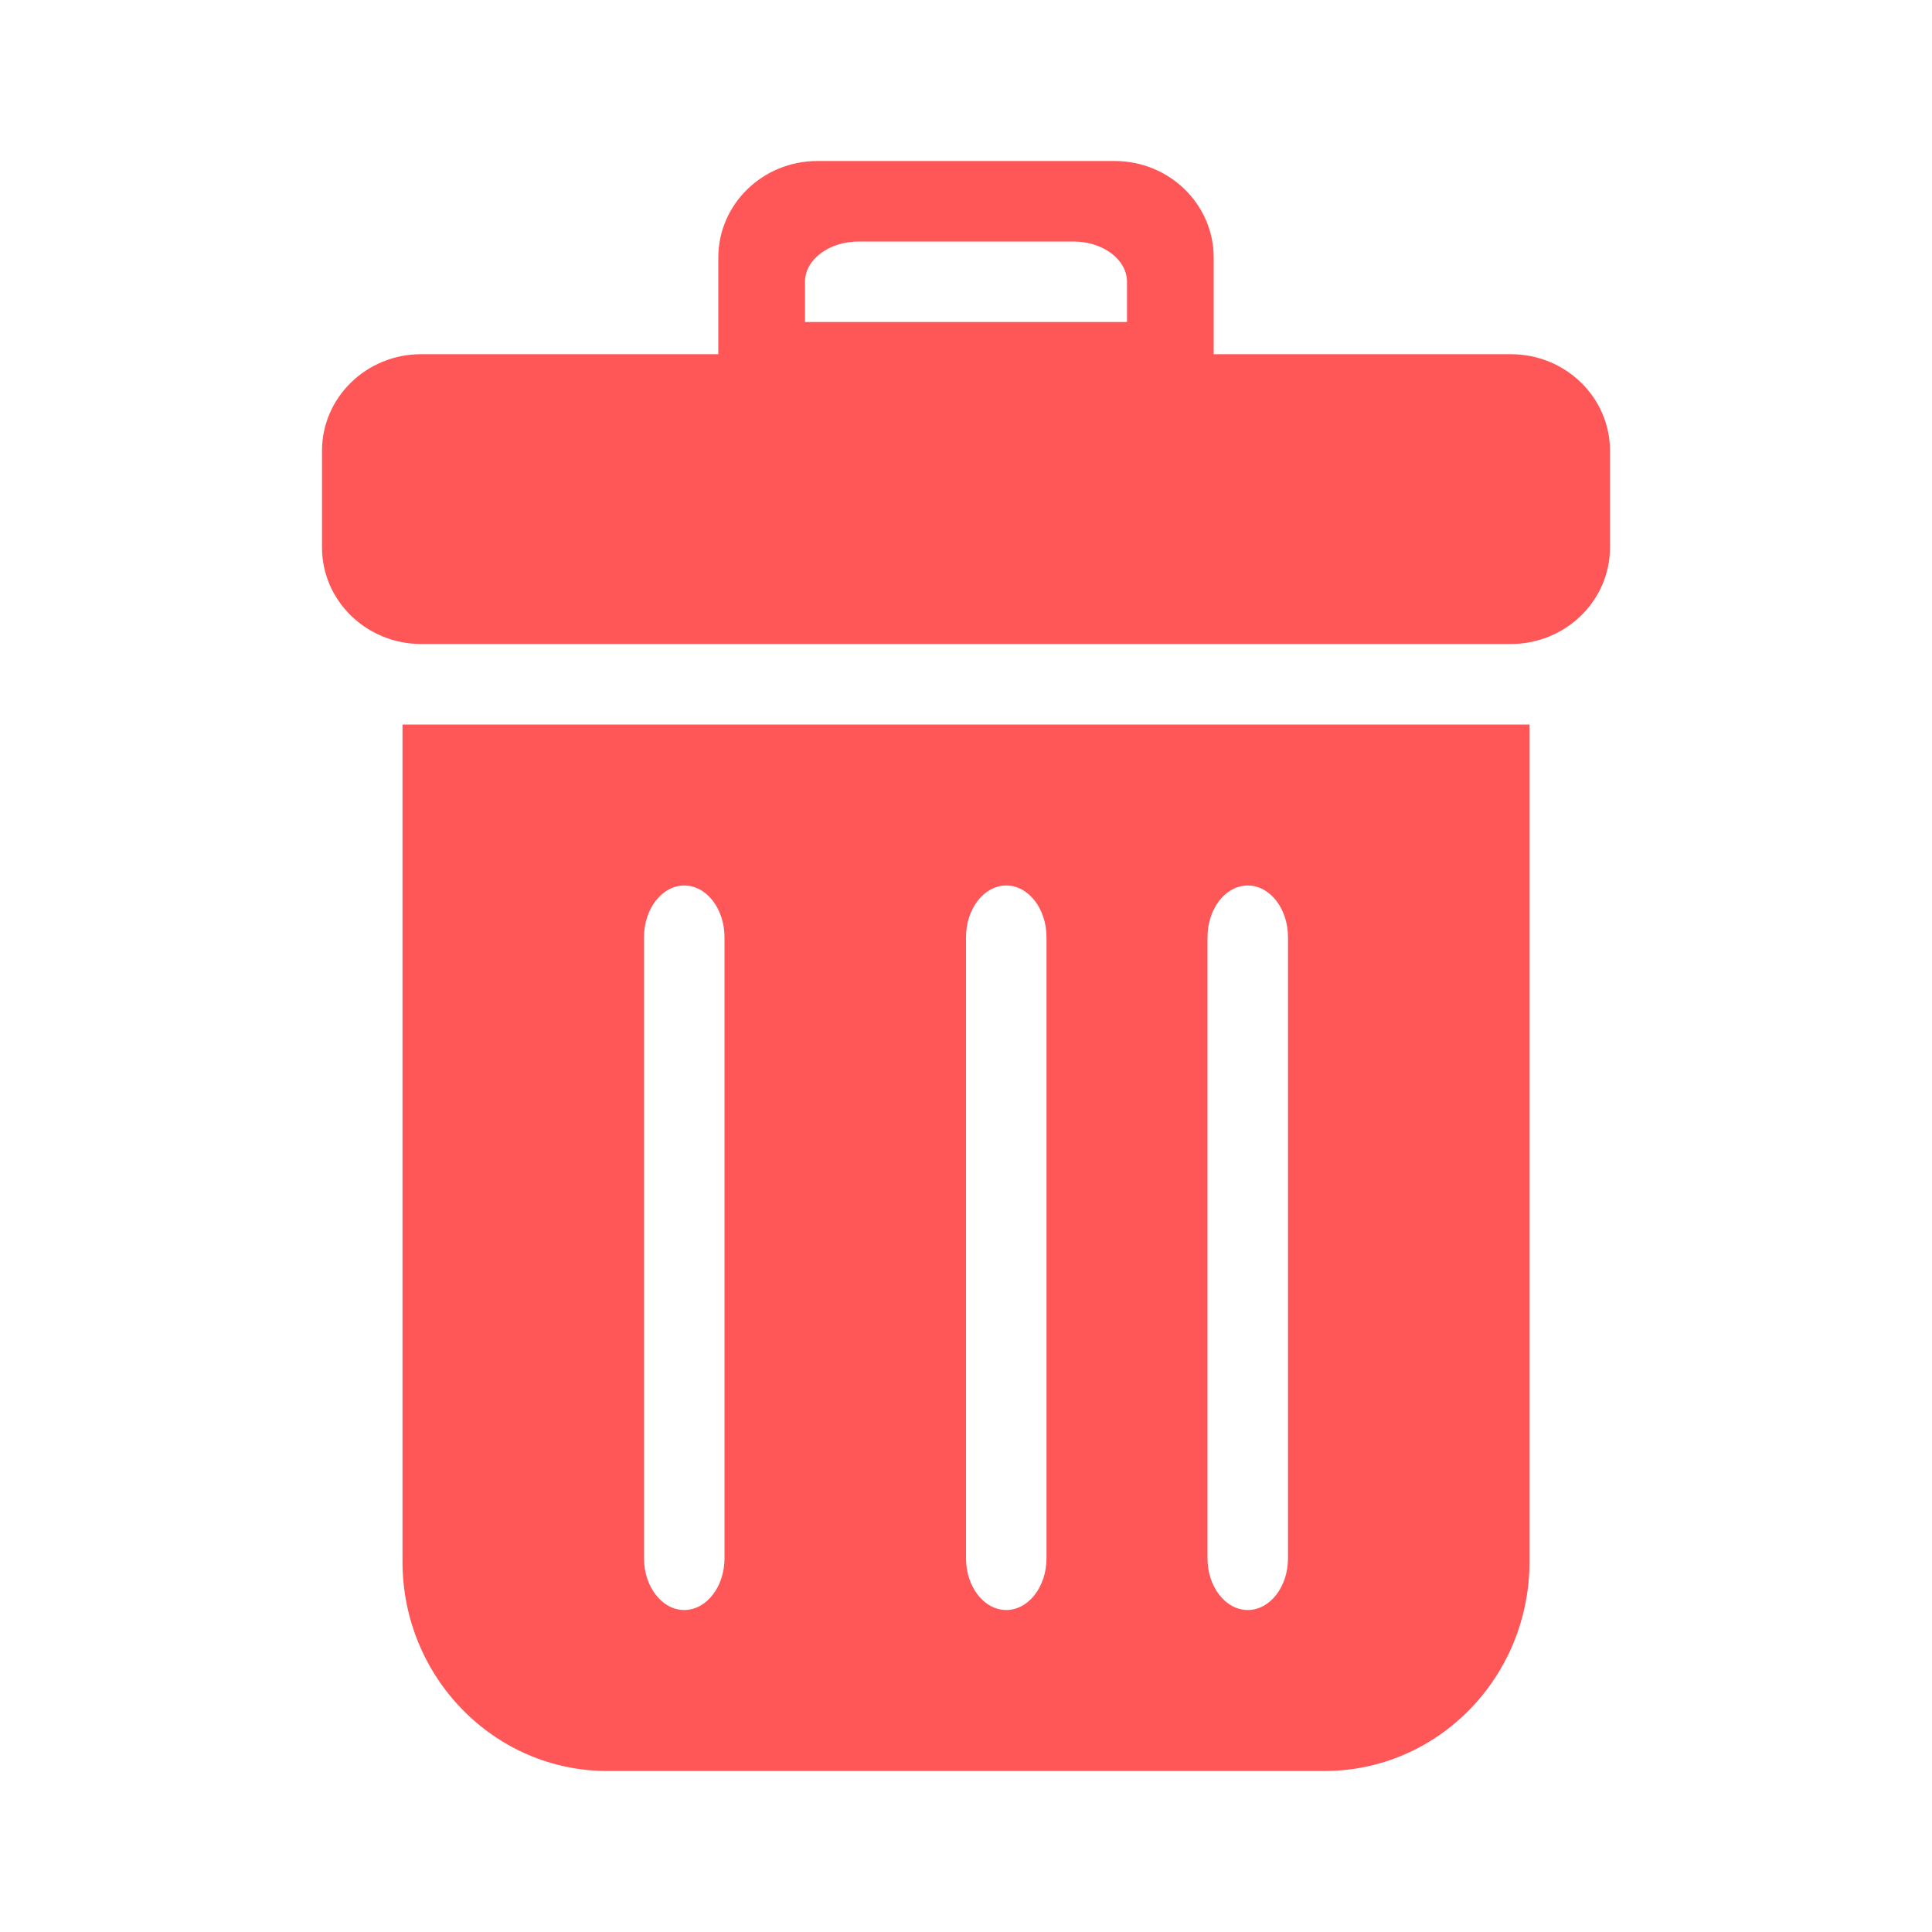 <svg width="24" height="24" viewBox="0 0 24 24" fill="none" xmlns="http://www.w3.org/2000/svg">
<path fill-rule="evenodd" clip-rule="evenodd" d="M15.077 4.4H18.769C19.449 4.4 20 4.937 20 5.6V6.8C20 7.462 19.449 7.999 18.77 8H5.23C4.551 7.999 4 7.462 4 6.8V5.6C4 4.937 4.551 4.4 5.231 4.4H8.923V3.2C8.923 2.537 9.474 2 10.154 2H13.846C14.526 2 15.077 2.537 15.077 3.2V4.4ZM10 4H14V3.5C14 3.224 13.701 3 13.333 3H10.667C10.299 3 10 3.224 10 3.5V4ZM5 19.4C5 20.836 6.14 22 7.545 22H16.455C17.86 22 19 20.836 19 19.4V9H5V19.4ZM15.5 11C15.224 11 15 11.288 15 11.643V19.357C15 19.712 15.224 20 15.5 20C15.776 20 16 19.712 16 19.357V11.643C16 11.288 15.776 11 15.5 11ZM12 11.643C12 11.288 12.224 11 12.5 11C12.776 11 13 11.288 13 11.643V19.357C13 19.712 12.776 20 12.5 20C12.224 20 12 19.712 12 19.357V11.643ZM8.5 11C8.224 11 8 11.288 8 11.643V19.357C8 19.712 8.224 20 8.5 20C8.776 20 9 19.712 9 19.357V11.643C9 11.288 8.776 11 8.5 11Z" fill="#FF5757"/>
</svg>
